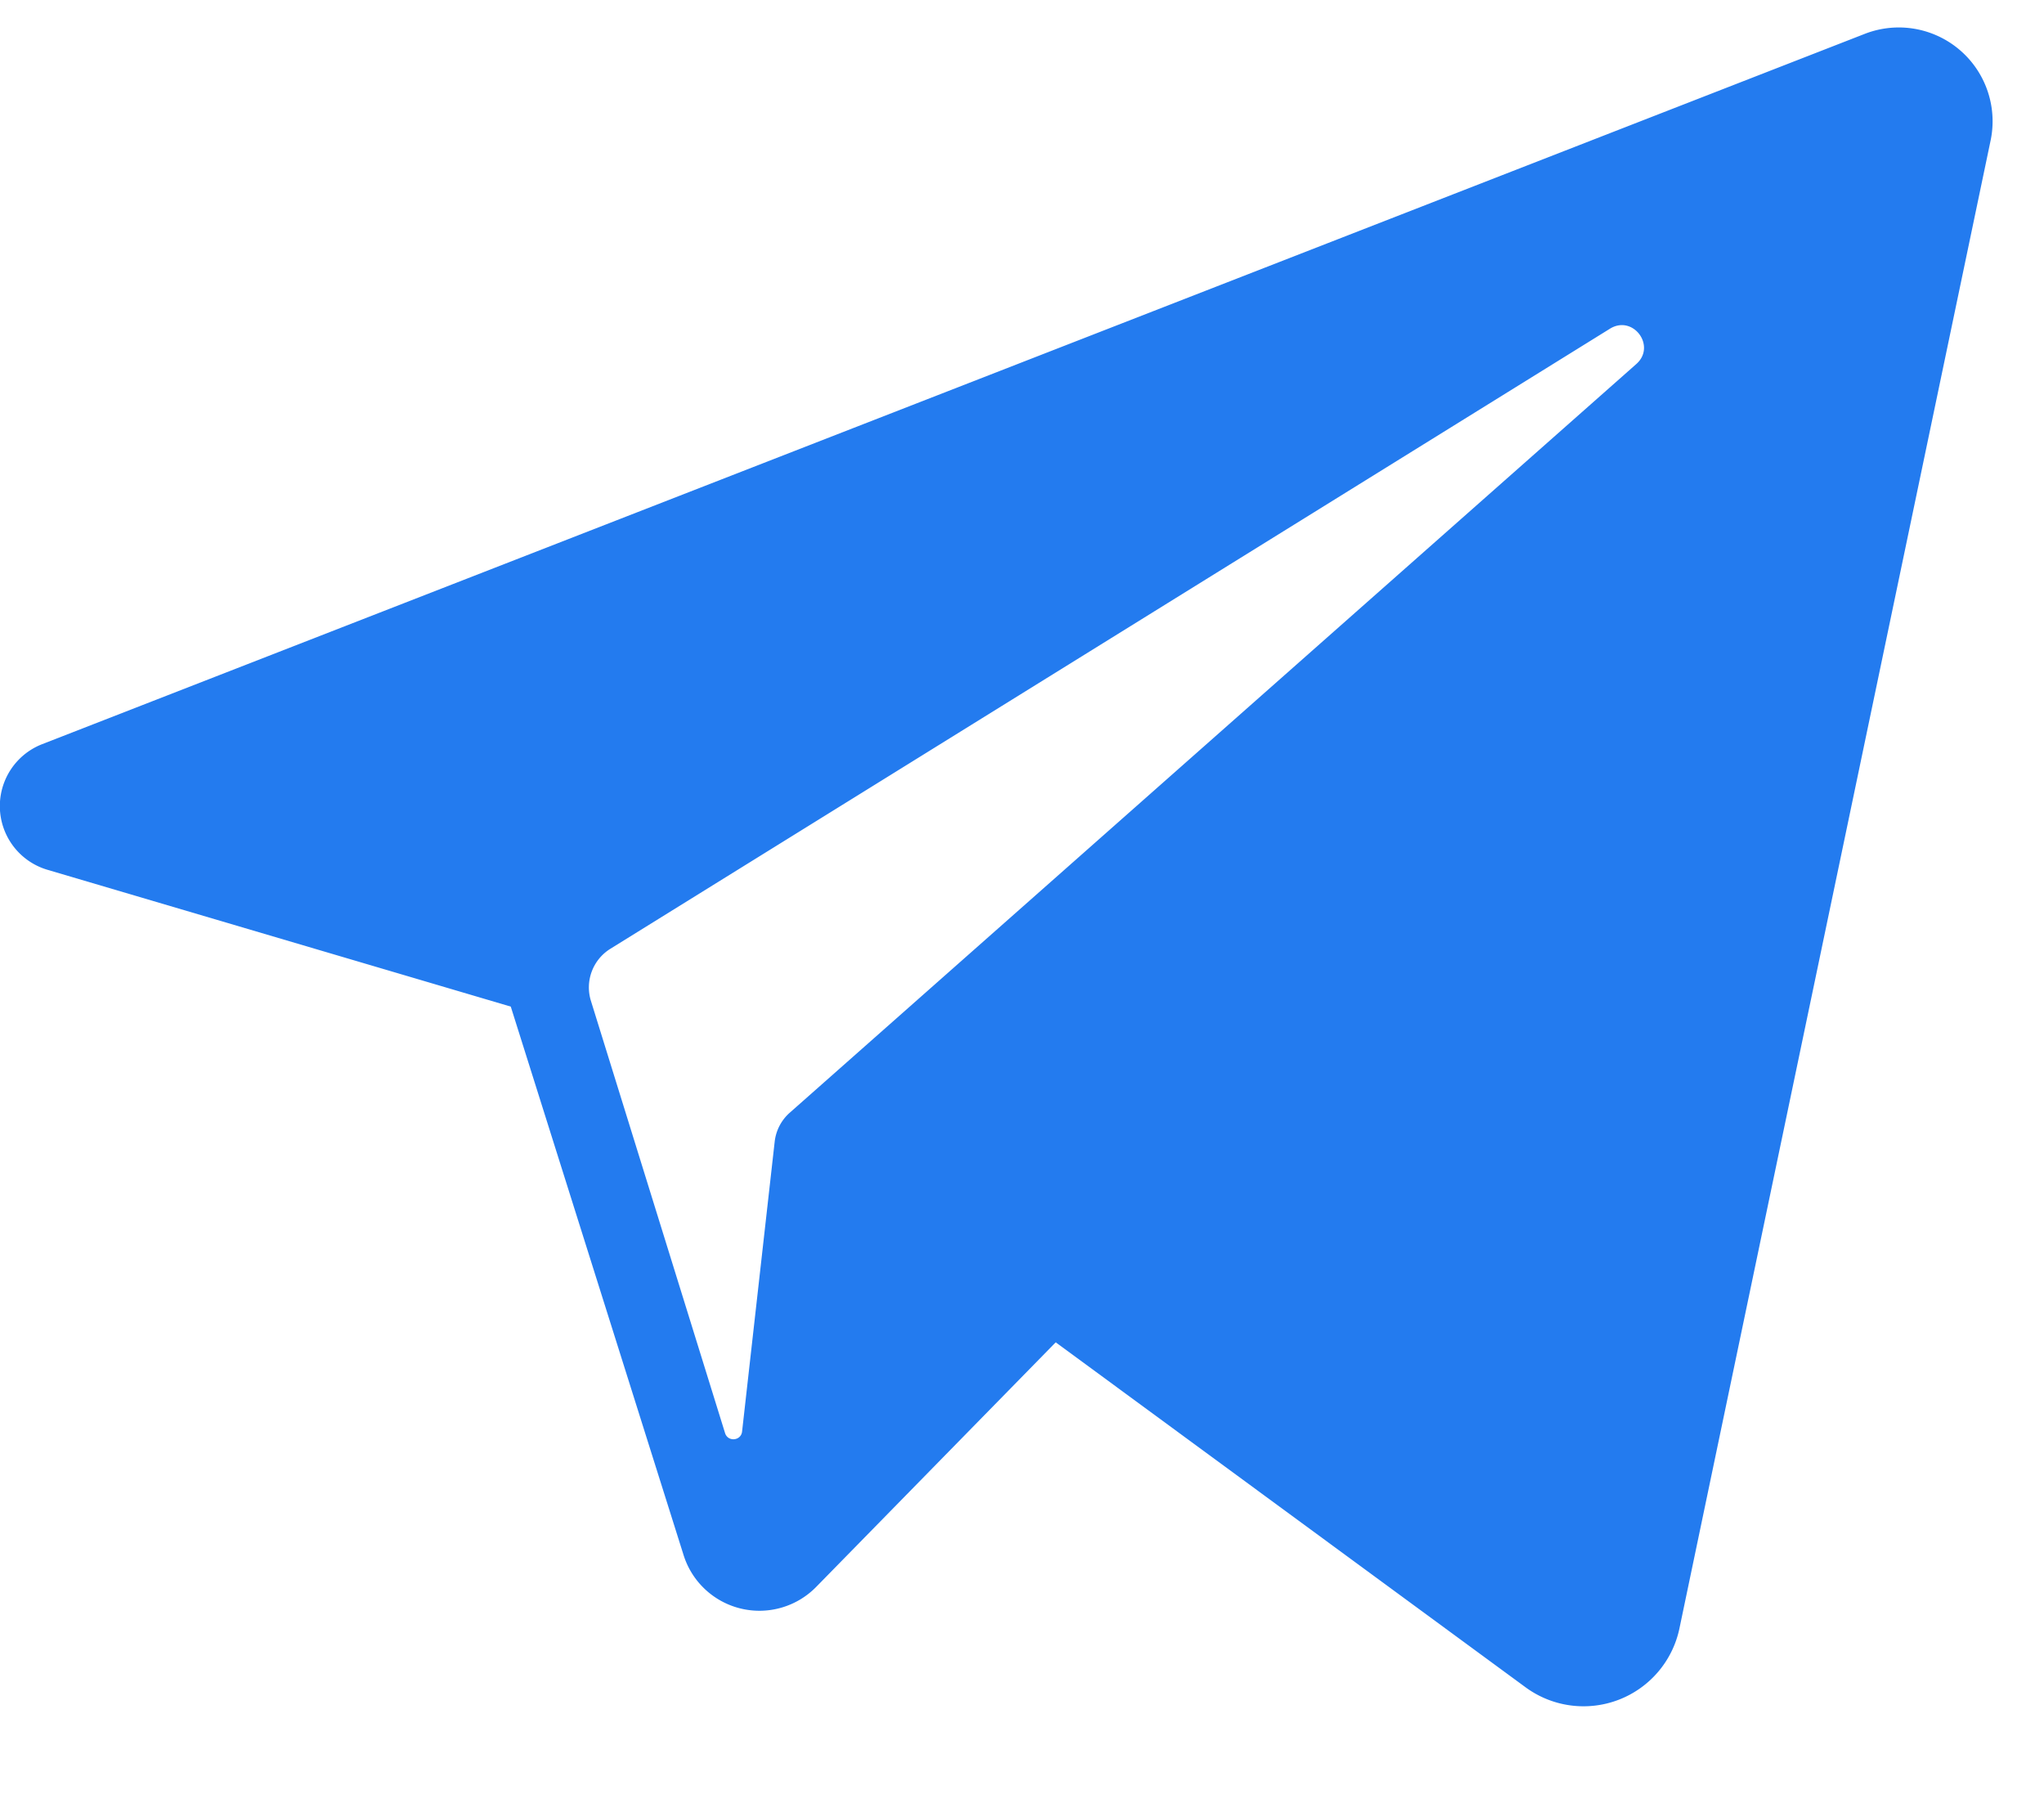 <svg width="18" height="16" fill="none" xmlns="http://www.w3.org/2000/svg"><path d="M16.422.298L.372 6.552A.585.585 0 0 0 .42 7.659l4.078 1.204 1.522 4.83a.7.7 0 0 0 1.168.279l2.109-2.153 4.137 3.037a.863.863 0 0 0 1.356-.52l2.74-13.1a.826.826 0 0 0-1.108-.938zM14.41 3.205L6.955 9.797a.4.4 0 0 0-.133.256l-.287 2.551c-.009.083-.125.094-.15.014L5.204 8.813a.4.4 0 0 1 .171-.459l8.803-5.46c.203-.125.41.153.232.311z" fill="#237BEF"/></svg>